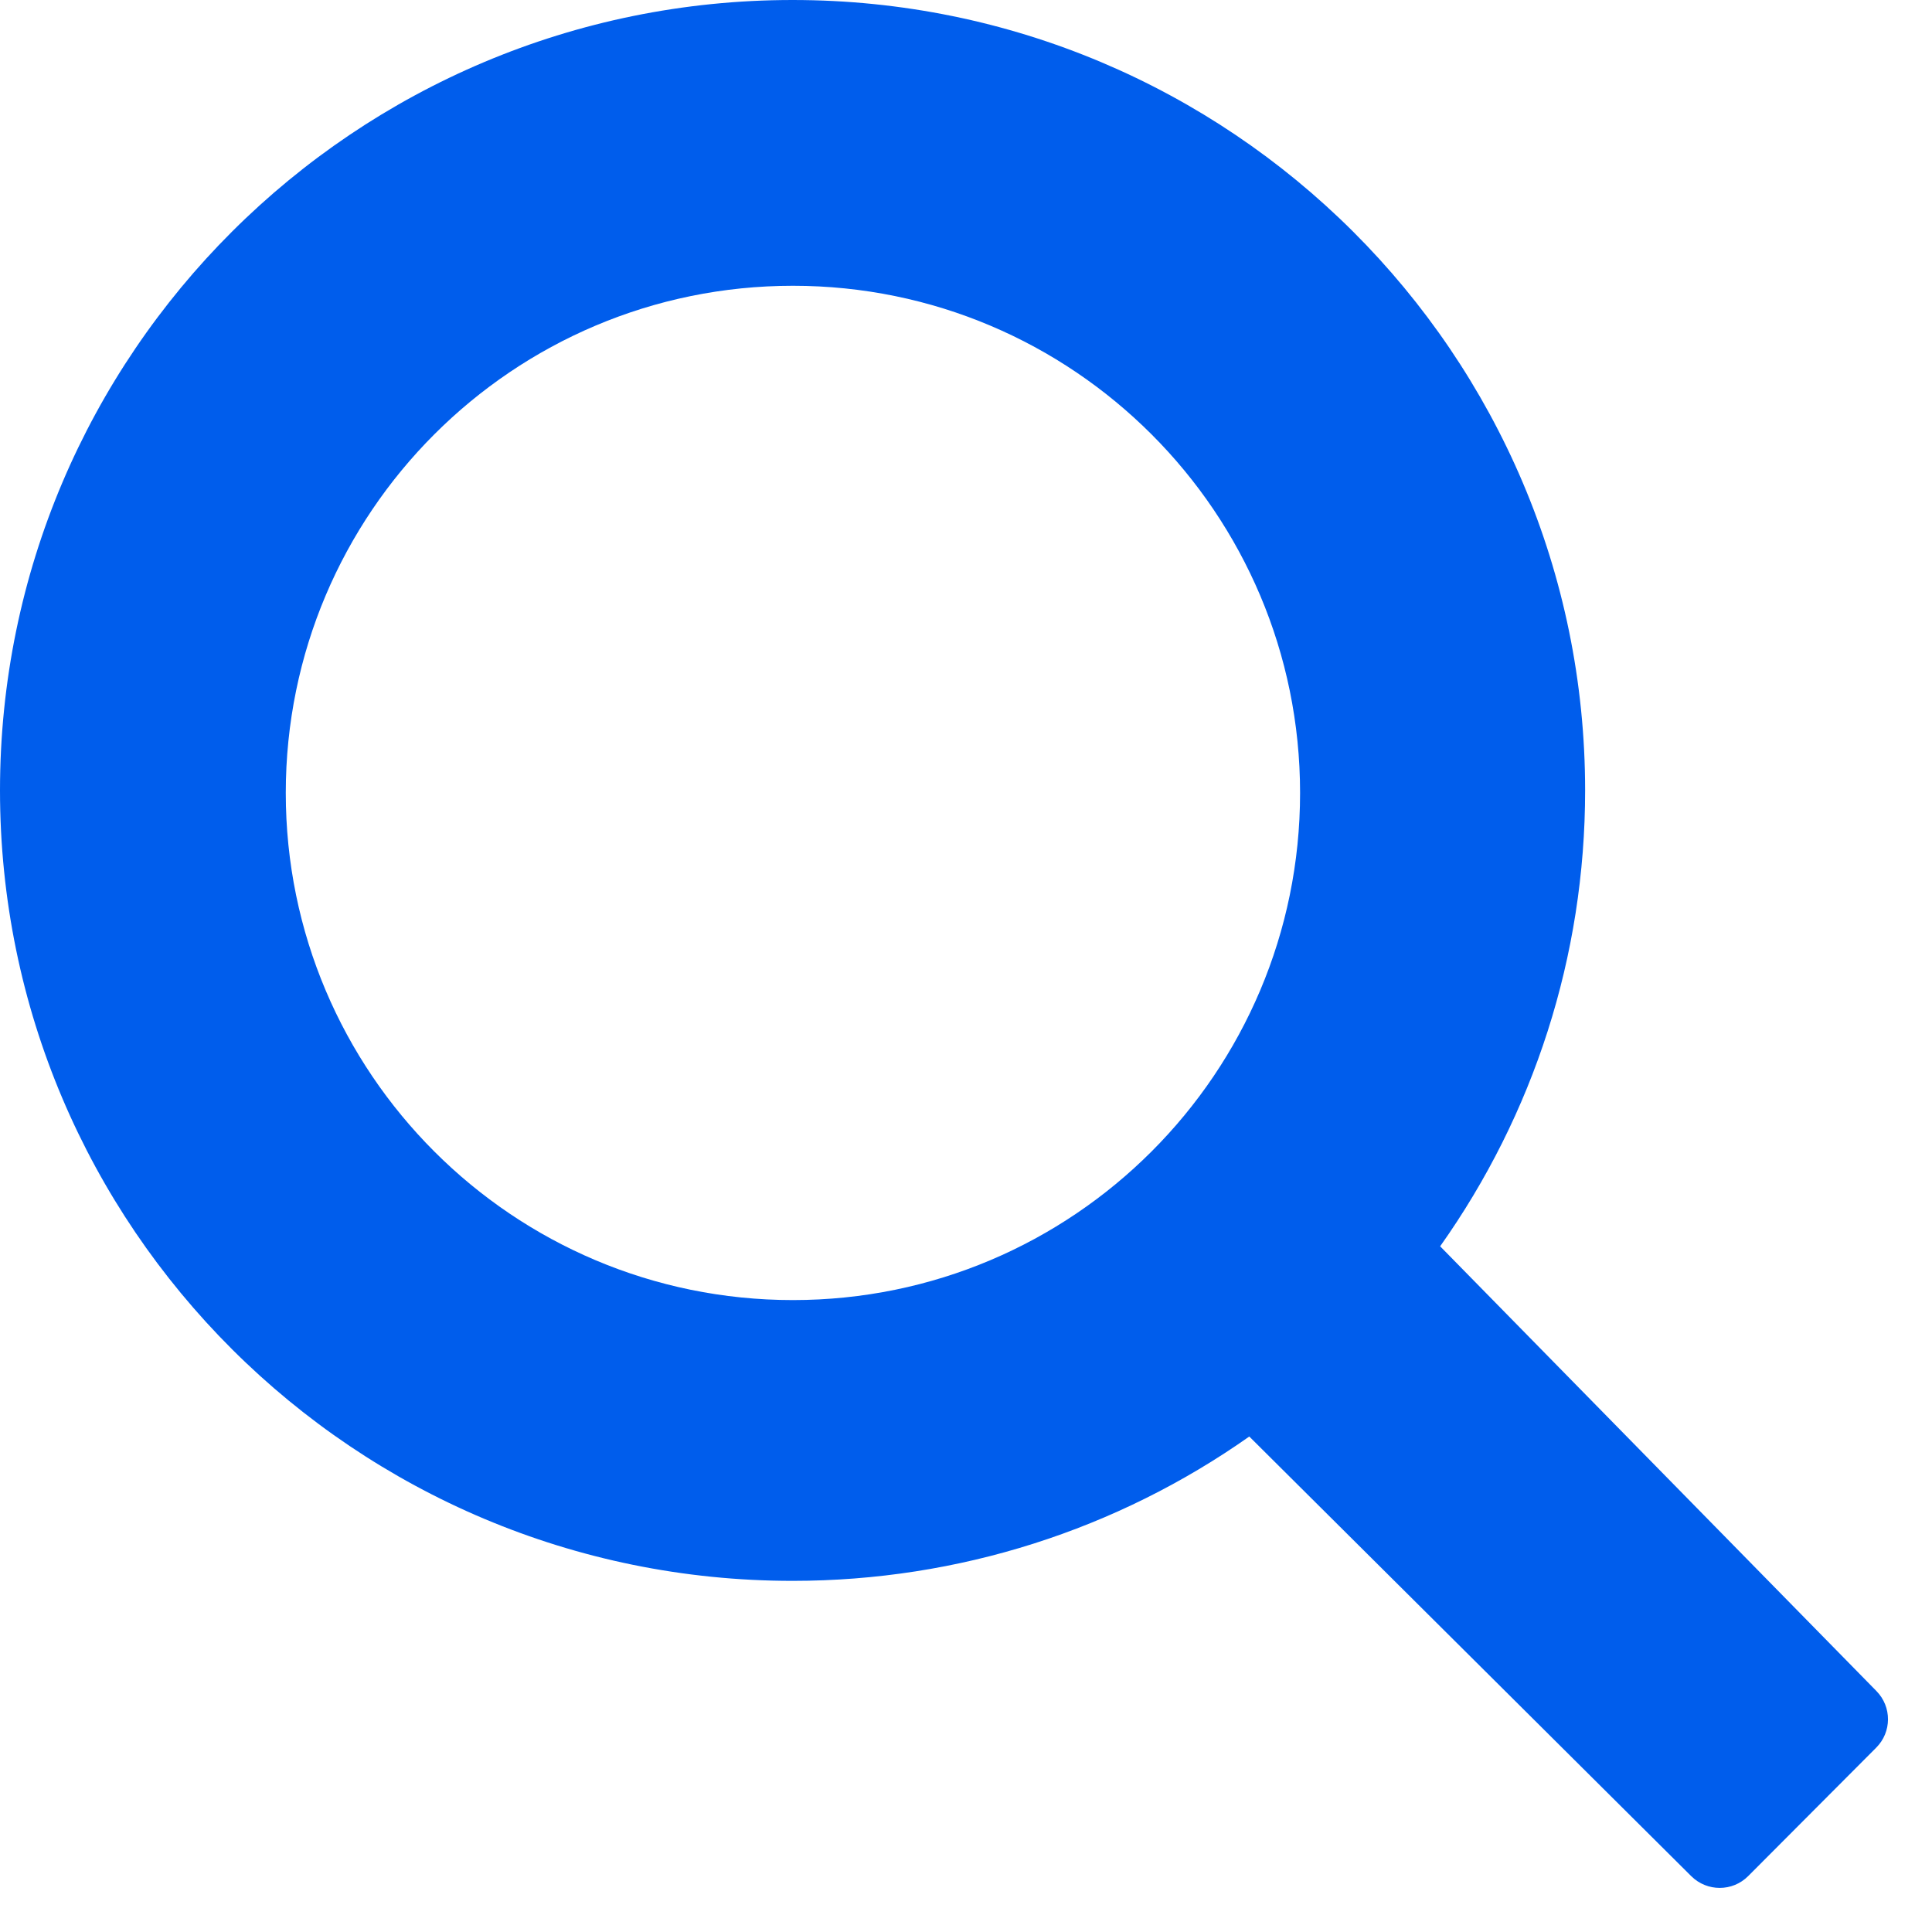 <svg width="24" height="24" viewBox="0 0 24 24" fill="none" xmlns="http://www.w3.org/2000/svg">
<path fill-rule="evenodd" clip-rule="evenodd" d="M19.691 9.819C19.691 4.395 15.282 0 9.846 0C4.409 0 0 4.395 0 9.819C0 15.243 4.409 19.638 9.846 19.638C11.91 19.638 13.878 19.001 15.519 17.845L21.01 23.307C21.206 23.501 21.522 23.501 21.717 23.305L23.307 21.71C23.501 21.516 23.502 21.203 23.31 21.007L17.89 15.482C19.051 13.844 19.691 11.88 19.691 9.819ZM3.55 9.85C3.55 6.371 6.371 3.55 9.85 3.55C13.329 3.55 16.15 6.371 16.15 9.85C16.15 13.329 13.329 16.15 9.85 16.15C6.371 16.15 3.55 13.329 3.55 9.85Z" fill="#005DEC"/>
</svg>
